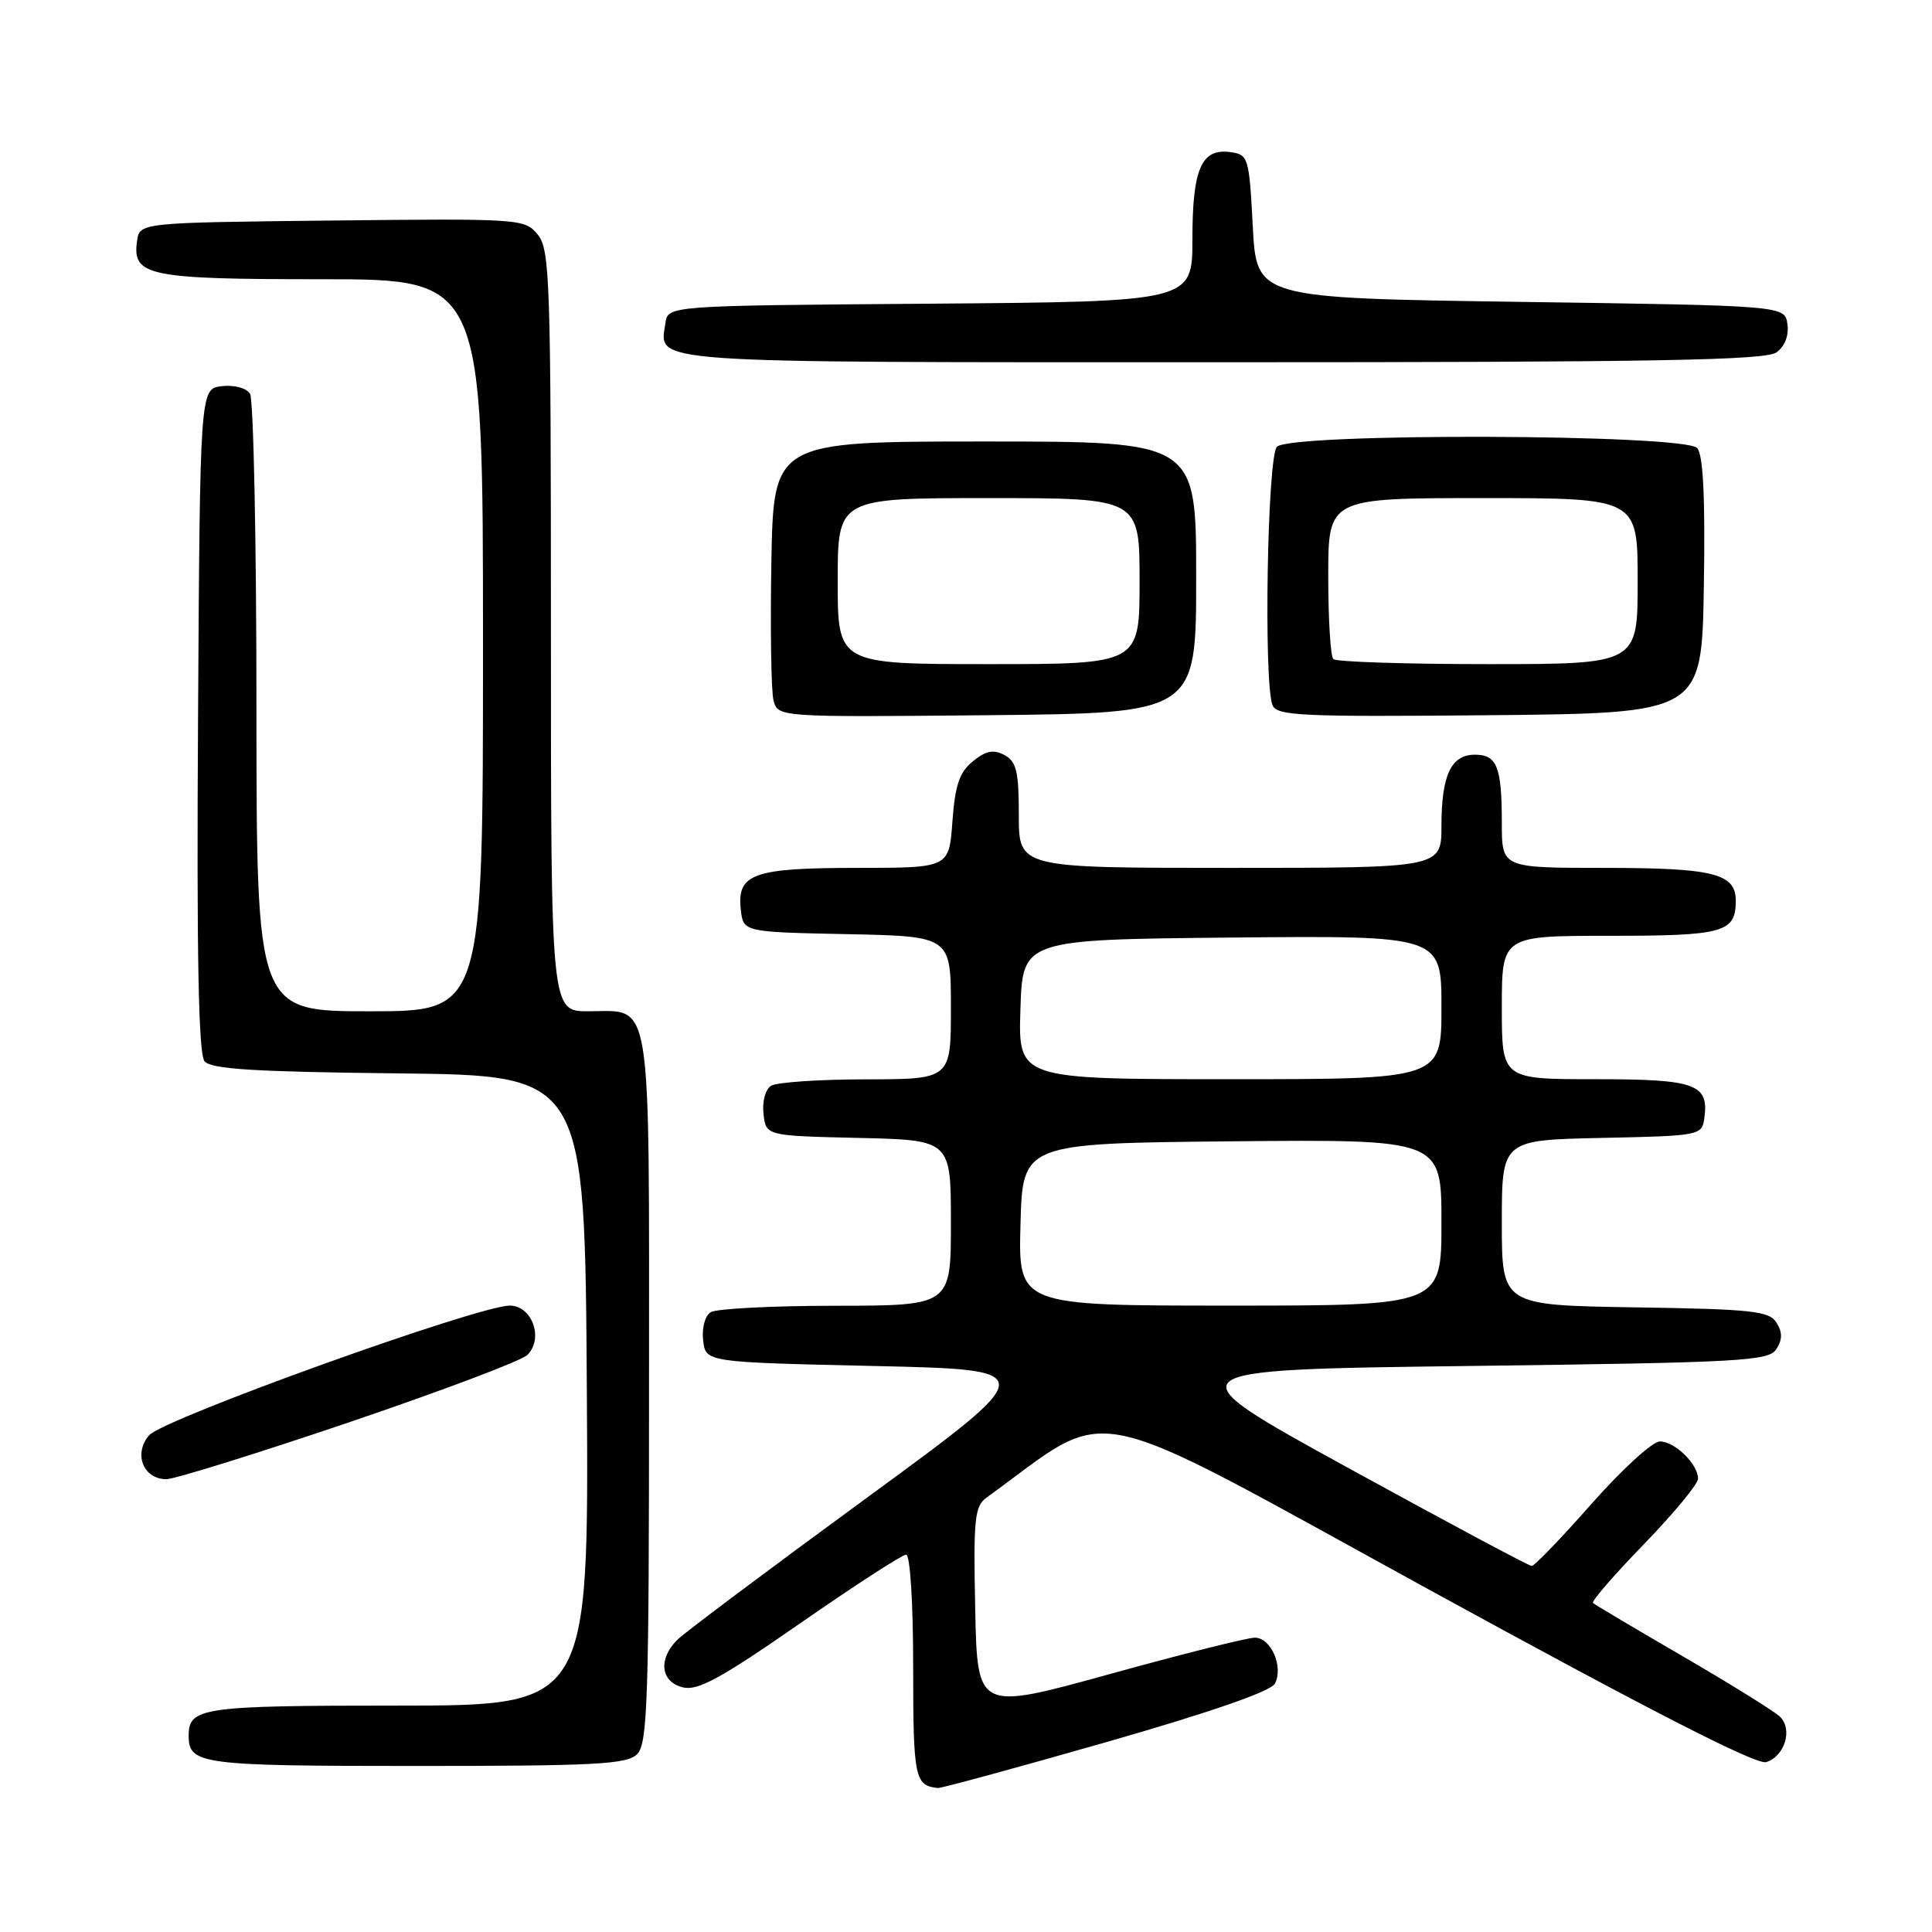 <?xml version="1.0" encoding="UTF-8" standalone="no"?>
<!DOCTYPE svg PUBLIC "-//W3C//DTD SVG 1.1//EN" "http://www.w3.org/Graphics/SVG/1.1/DTD/svg11.dtd" >
<svg xmlns="http://www.w3.org/2000/svg" xmlns:xlink="http://www.w3.org/1999/xlink" version="1.1" viewBox="0 0 256 256">
 <g >
 <path fill="currentColor"
d=" M 146.59 230.84 C 160.41 226.88 168.40 224.11 168.93 223.09 C 170.10 220.85 168.41 217.00 166.27 217.00 C 165.28 217.00 156.60 219.18 146.99 221.84 C 129.50 226.67 129.50 226.67 129.22 213.20 C 128.97 201.24 129.14 199.58 130.72 198.44 C 147.86 186.06 142.44 184.93 189.35 210.63 C 218.59 226.65 232.75 233.90 234.03 233.49 C 236.50 232.71 237.58 229.14 235.85 227.47 C 235.11 226.75 229.32 223.16 223.00 219.48 C 216.68 215.81 211.31 212.62 211.08 212.40 C 210.85 212.18 213.89 208.67 217.83 204.61 C 221.77 200.54 225.00 196.64 225.00 195.94 C 225.00 194.00 221.92 191.00 219.94 191.00 C 218.97 191.00 214.91 194.71 210.90 199.25 C 206.90 203.79 203.32 207.50 202.96 207.50 C 202.60 207.50 191.65 201.65 178.63 194.50 C 154.96 181.50 154.96 181.50 194.62 181.00 C 230.99 180.54 234.37 180.35 235.39 178.75 C 236.19 177.47 236.19 176.53 235.39 175.25 C 234.42 173.71 232.18 173.47 216.64 173.23 C 199.00 172.95 199.00 172.95 199.00 162.01 C 199.00 151.06 199.00 151.06 212.25 150.78 C 225.23 150.51 225.51 150.45 225.83 148.19 C 226.47 143.63 224.71 143.00 211.38 143.00 C 199.00 143.00 199.00 143.00 199.00 133.50 C 199.00 124.00 199.00 124.00 213.30 124.00 C 228.42 124.00 230.00 123.56 230.00 119.34 C 230.00 115.74 227.03 115.00 212.57 115.00 C 199.00 115.00 199.00 115.00 199.00 109.08 C 199.00 101.61 198.37 100.00 195.43 100.00 C 192.28 100.00 191.00 102.72 191.00 109.43 C 191.00 115.00 191.00 115.00 163.00 115.00 C 135.00 115.00 135.00 115.00 135.00 108.04 C 135.00 102.21 134.69 100.90 133.09 100.05 C 131.64 99.27 130.64 99.47 128.92 100.87 C 127.13 102.32 126.56 103.99 126.20 108.85 C 125.76 115.00 125.76 115.00 113.57 115.00 C 99.77 115.00 97.62 115.78 98.16 120.55 C 98.50 123.50 98.50 123.50 112.25 123.78 C 126.00 124.06 126.00 124.06 126.00 133.53 C 126.00 143.00 126.00 143.00 114.75 143.02 C 108.56 143.02 102.90 143.41 102.17 143.87 C 101.41 144.35 100.98 145.97 101.17 147.61 C 101.50 150.50 101.50 150.50 113.75 150.78 C 126.00 151.06 126.00 151.06 126.00 162.03 C 126.00 173.00 126.00 173.00 110.75 173.02 C 102.36 173.02 94.90 173.41 94.17 173.87 C 93.41 174.35 92.98 175.97 93.17 177.61 C 93.50 180.50 93.50 180.50 115.77 181.00 C 138.05 181.50 138.05 181.50 114.81 198.50 C 102.03 207.85 90.76 216.29 89.78 217.25 C 87.19 219.80 87.51 222.84 90.46 223.58 C 92.44 224.08 95.45 222.44 106.02 215.10 C 113.23 210.09 119.55 206.00 120.06 206.00 C 120.60 206.00 121.00 212.33 121.00 220.92 C 121.00 235.58 121.21 236.61 124.28 236.92 C 124.72 236.96 134.75 234.23 146.59 230.84 Z  M 84.43 232.43 C 85.81 231.04 86.00 225.26 86.00 184.00 C 86.00 130.85 86.51 134.00 77.93 134.00 C 73.00 134.00 73.00 134.00 73.00 83.61 C 73.00 37.10 72.87 33.06 71.25 31.08 C 69.53 28.99 69.00 28.95 44.00 29.22 C 18.50 29.50 18.50 29.50 18.16 31.94 C 17.50 36.57 19.60 37.00 42.69 37.00 C 64.00 37.00 64.00 37.00 64.00 85.50 C 64.00 134.00 64.00 134.00 49.00 134.00 C 34.00 134.00 34.00 134.00 33.98 93.75 C 33.98 71.61 33.59 52.90 33.13 52.17 C 32.65 51.41 31.03 50.98 29.39 51.17 C 26.50 51.50 26.50 51.50 26.24 95.38 C 26.05 126.63 26.30 139.66 27.10 140.62 C 27.97 141.67 33.66 142.02 52.86 142.23 C 77.50 142.50 77.50 142.50 77.76 184.25 C 78.02 226.00 78.02 226.00 52.71 226.00 C 26.71 226.00 25.00 226.25 25.00 230.00 C 25.00 233.79 26.62 234.00 55.13 234.00 C 79.00 234.00 83.08 233.78 84.43 232.43 Z  M 46.26 188.46 C 58.49 184.31 69.12 180.30 69.88 179.54 C 72.07 177.37 70.51 173.00 67.55 173.00 C 63.37 173.00 21.65 188.00 19.76 190.18 C 17.65 192.62 18.98 196.00 22.04 196.00 C 23.13 196.00 34.02 192.61 46.26 188.46 Z  M 158.50 76.50 C 158.50 58.50 158.50 58.50 130.50 58.50 C 102.50 58.50 102.50 58.50 102.21 74.50 C 102.06 83.30 102.18 91.52 102.49 92.77 C 103.05 95.03 103.05 95.03 130.77 94.77 C 158.50 94.50 158.50 94.50 158.50 76.50 Z  M 225.77 77.63 C 225.96 66.04 225.69 60.33 224.90 59.38 C 223.34 57.50 171.07 57.33 169.20 59.20 C 167.93 60.47 167.42 90.32 168.61 93.43 C 169.16 94.85 172.36 95.00 197.36 94.77 C 225.50 94.50 225.50 94.50 225.77 77.63 Z  M 235.40 46.69 C 236.50 45.89 237.06 44.45 236.84 42.94 C 236.50 40.50 236.50 40.50 201.50 40.00 C 166.50 39.50 166.50 39.50 166.00 30.00 C 165.52 20.85 165.41 20.49 163.06 20.16 C 159.20 19.61 158.00 22.34 158.00 31.68 C 158.00 39.97 158.00 39.97 123.25 40.24 C 88.50 40.50 88.50 40.50 88.17 42.81 C 87.41 48.21 84.44 48.00 161.93 48.00 C 219.34 48.00 233.97 47.74 235.40 46.69 Z  M 135.22 162.25 C 135.50 151.50 135.50 151.50 163.25 151.23 C 191.00 150.97 191.00 150.97 191.00 161.98 C 191.00 173.00 191.00 173.00 162.97 173.00 C 134.93 173.00 134.93 173.00 135.22 162.25 Z  M 135.21 133.75 C 135.50 124.50 135.50 124.50 163.25 124.23 C 191.00 123.97 191.00 123.97 191.00 133.48 C 191.00 143.00 191.00 143.00 162.96 143.00 C 134.92 143.00 134.92 143.00 135.21 133.75 Z  M 111.00 77.00 C 111.00 66.00 111.00 66.00 131.00 66.00 C 151.00 66.00 151.00 66.00 151.00 77.00 C 151.00 88.00 151.00 88.00 131.00 88.00 C 111.00 88.00 111.00 88.00 111.00 77.00 Z  M 176.67 87.33 C 176.30 86.97 176.00 82.02 176.00 76.33 C 176.00 66.00 176.00 66.00 196.50 66.00 C 217.00 66.00 217.00 66.00 217.00 77.00 C 217.00 88.00 217.00 88.00 197.17 88.00 C 186.26 88.00 177.03 87.70 176.67 87.33 Z "/>
</g>
</svg>